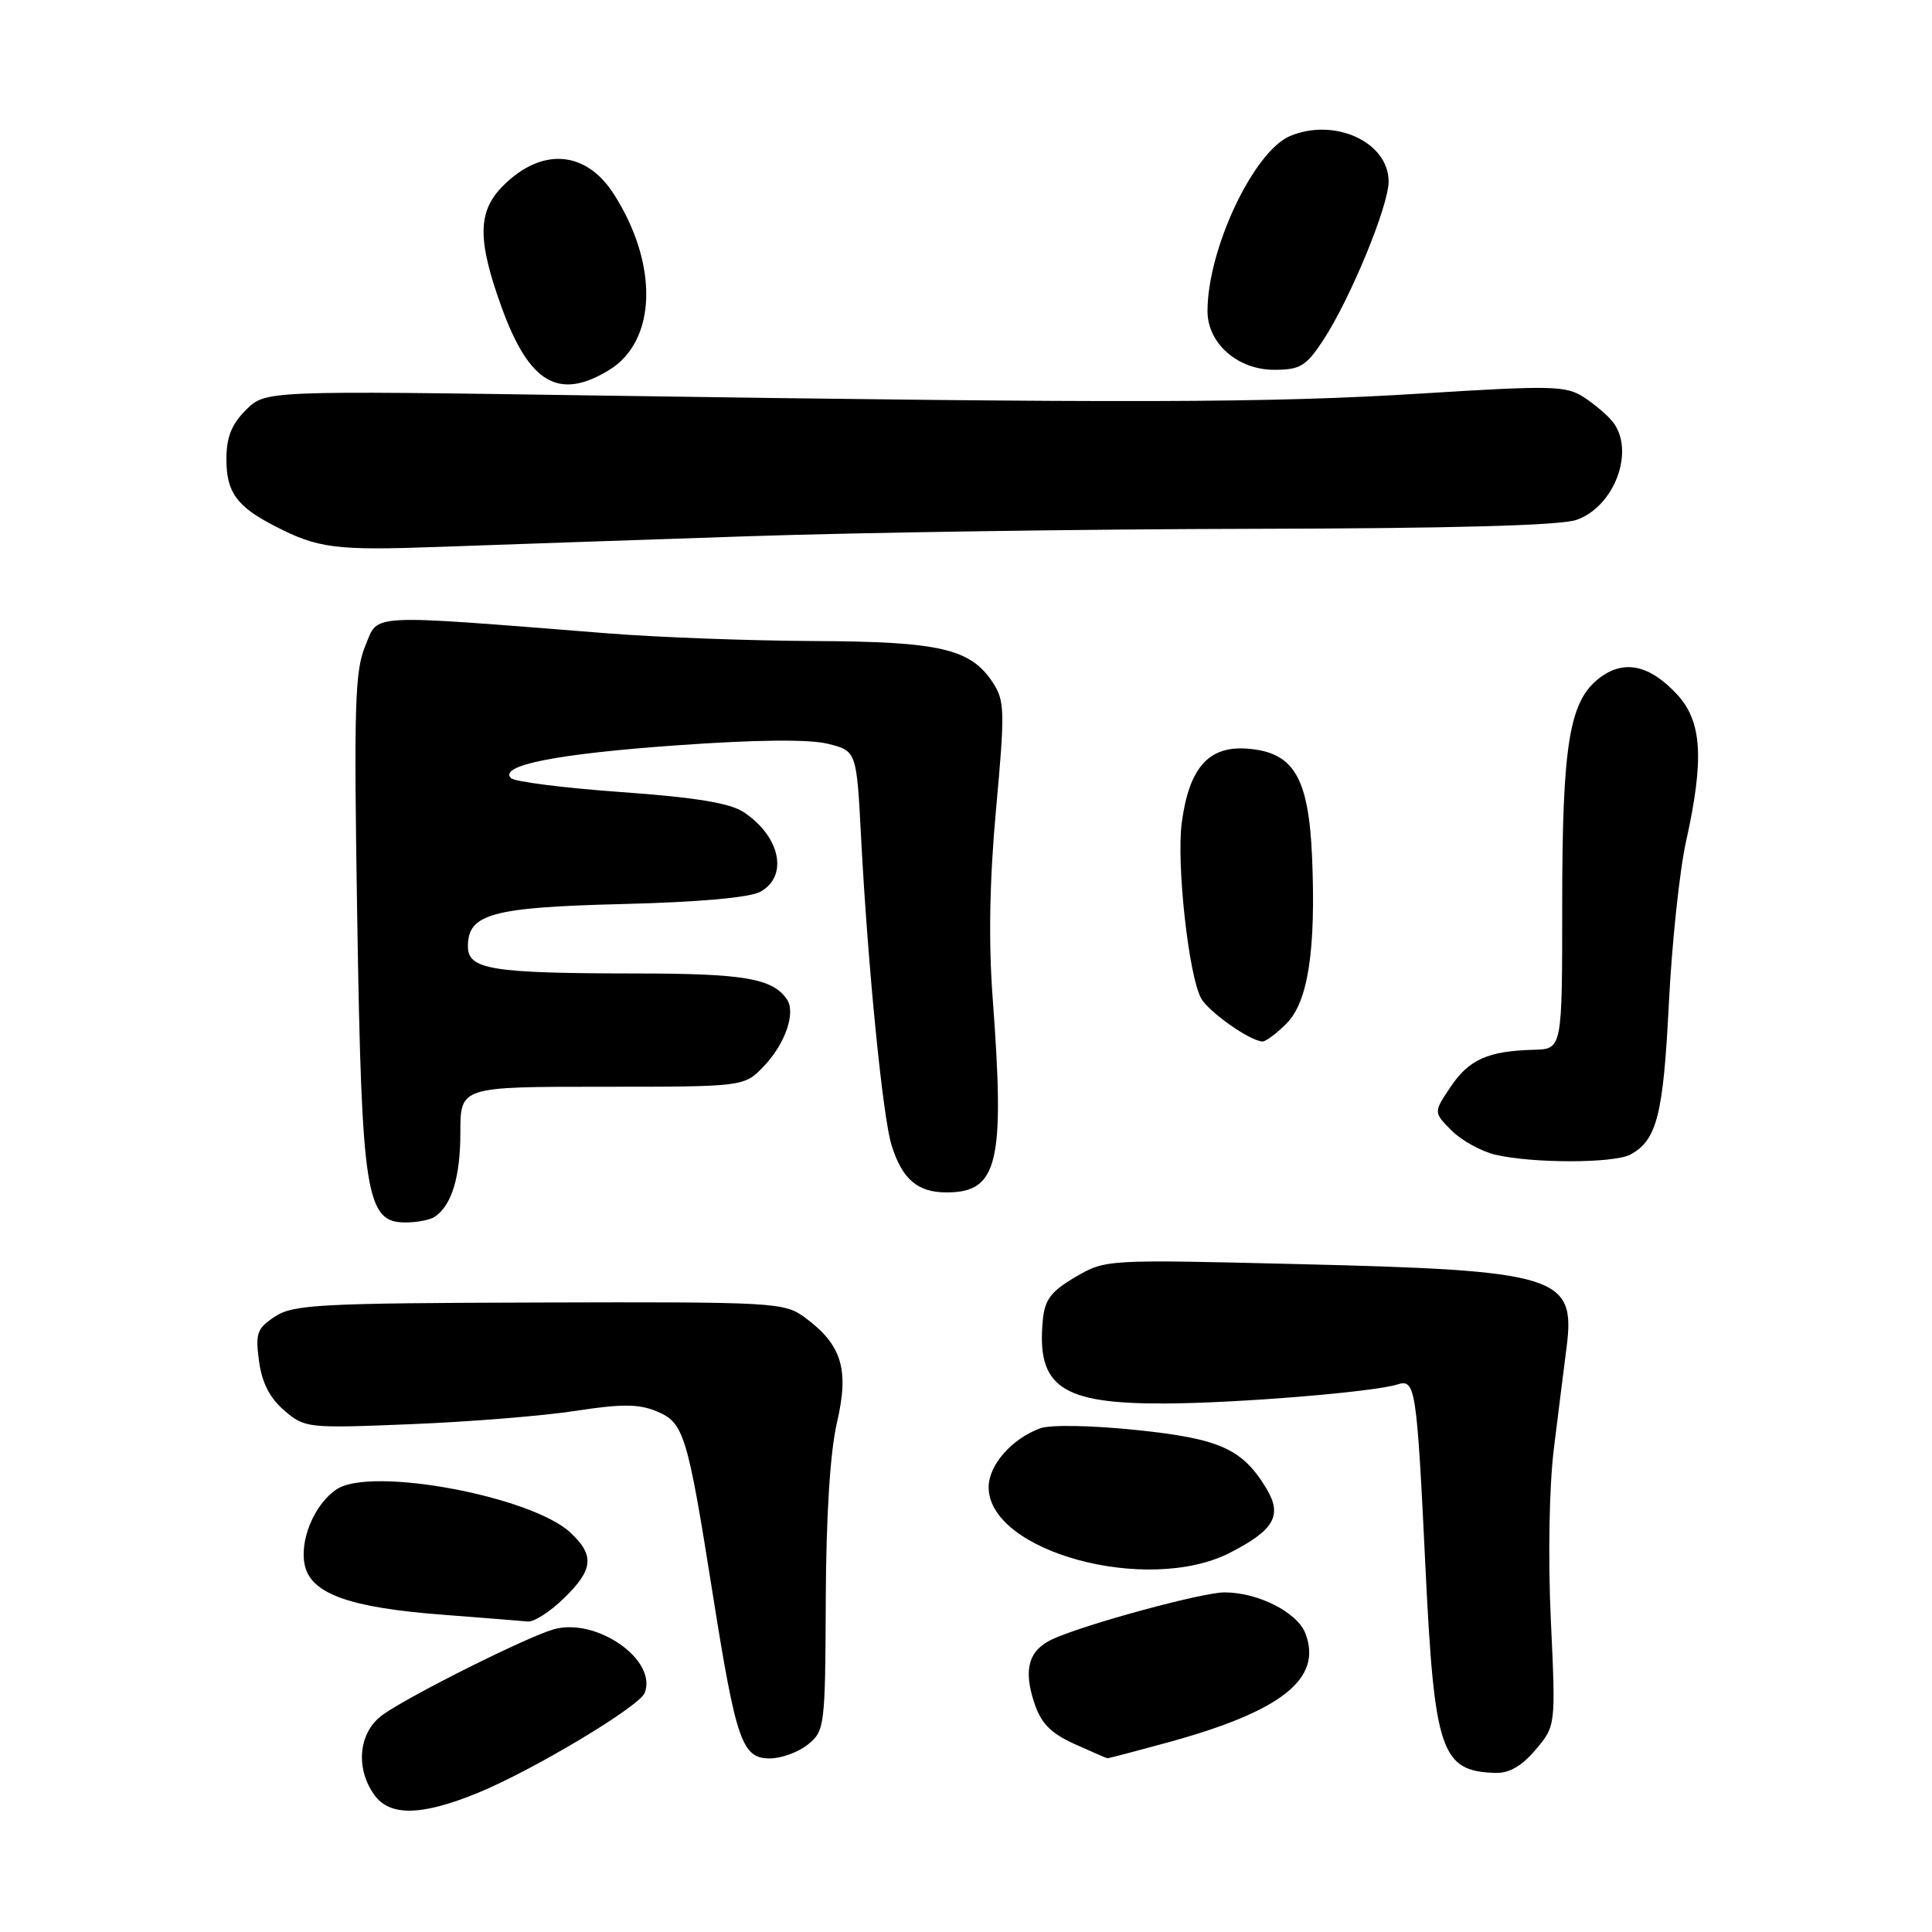 <?xml version="1.0" encoding="UTF-8" standalone="no"?>
<!DOCTYPE svg PUBLIC "-//W3C//DTD SVG 1.1//EN" "http://www.w3.org/Graphics/SVG/1.1/DTD/svg11.dtd" >
<svg xmlns="http://www.w3.org/2000/svg" xmlns:xlink="http://www.w3.org/1999/xlink" version="1.1" viewBox="0 0 256 256">
 <g >
 <path fill="currentColor"
d=" M 63.38 237.54 C 70.71 234.52 84.75 226.11 85.43 224.31 C 87.12 219.92 79.00 214.28 73.34 215.90 C 69.77 216.93 54.41 224.60 50.75 227.19 C 47.56 229.45 47.02 234.16 49.56 237.78 C 51.61 240.71 55.83 240.64 63.38 237.54 Z  M 203.49 231.83 C 206.15 228.67 206.15 228.67 205.49 214.58 C 205.11 206.38 205.28 196.95 205.89 192.00 C 206.47 187.32 207.23 181.22 207.59 178.44 C 208.78 169.06 206.40 168.33 172.00 167.50 C 146.55 166.88 146.49 166.88 142.50 169.21 C 139.27 171.10 138.44 172.20 138.18 174.91 C 137.33 183.75 140.60 186.01 154.20 185.97 C 163.73 185.95 181.97 184.46 185.15 183.45 C 187.56 182.69 187.72 183.75 188.88 207.66 C 190.06 232.13 190.94 234.71 198.16 234.92 C 199.98 234.98 201.66 234.00 203.49 231.83 Z  M 107.06 231.15 C 109.28 229.35 109.35 228.77 109.42 211.90 C 109.47 200.74 110.00 192.34 110.91 188.46 C 112.54 181.44 111.55 178.19 106.67 174.59 C 103.92 172.57 102.80 172.50 71.49 172.59 C 42.38 172.67 38.87 172.86 36.45 174.44 C 34.06 176.01 33.82 176.65 34.32 180.35 C 34.70 183.20 35.74 185.24 37.66 186.89 C 40.38 189.23 40.72 189.27 54.47 188.71 C 62.19 188.40 71.99 187.61 76.25 186.95 C 82.35 186.01 84.63 186.02 86.99 187.00 C 90.62 188.50 91.07 189.96 94.41 211.02 C 97.53 230.72 98.32 233.00 101.99 233.00 C 103.52 233.00 105.81 232.17 107.06 231.15 Z  M 154.74 230.88 C 169.81 226.76 175.26 222.45 172.98 216.45 C 171.91 213.64 166.71 211.00 162.24 211.00 C 159.31 211.00 143.83 215.21 139.50 217.18 C 136.31 218.64 135.57 221.17 137.04 225.61 C 137.94 228.35 139.20 229.64 142.36 231.08 C 144.64 232.11 146.61 232.97 146.74 232.98 C 146.87 232.99 150.47 232.05 154.74 230.88 Z  M 74.70 211.80 C 78.62 208.00 78.82 206.12 75.61 203.10 C 70.46 198.27 49.24 194.30 44.64 197.32 C 41.64 199.28 39.59 204.24 40.42 207.55 C 41.34 211.21 46.41 213.01 58.41 213.94 C 63.96 214.37 69.15 214.78 69.95 214.86 C 70.75 214.94 72.89 213.56 74.70 211.80 Z  M 162.97 205.75 C 168.84 202.75 169.95 200.81 167.82 197.26 C 164.63 191.97 161.65 190.63 150.53 189.48 C 144.53 188.86 139.15 188.77 137.82 189.26 C 134.04 190.66 131.00 194.14 131.00 197.07 C 131.00 205.62 152.06 211.33 162.97 205.75 Z  M 57.60 161.23 C 59.85 159.73 61.00 155.96 61.00 150.07 C 61.00 144.00 61.00 144.00 79.81 144.00 C 98.63 144.00 98.63 144.00 101.24 141.25 C 104.07 138.27 105.48 134.16 104.26 132.40 C 102.35 129.64 98.61 129.00 84.32 128.99 C 65.09 128.97 62.00 128.48 62.00 125.39 C 62.00 121.09 65.17 120.22 82.50 119.79 C 92.57 119.54 99.33 118.94 100.75 118.16 C 104.51 116.10 103.39 110.80 98.52 107.60 C 96.68 106.40 92.09 105.65 82.26 104.95 C 74.73 104.41 68.18 103.58 67.71 103.11 C 66.02 101.42 73.73 99.89 89.67 98.76 C 100.17 98.01 107.19 97.94 109.67 98.55 C 113.50 99.50 113.50 99.50 114.10 111.00 C 114.99 128.02 116.97 148.05 118.14 151.76 C 119.55 156.26 121.58 158.00 125.42 158.00 C 132.25 158.00 133.17 154.14 131.54 132.33 C 130.97 124.77 131.12 116.63 131.99 107.12 C 133.17 94.22 133.13 92.85 131.56 90.45 C 128.61 85.95 124.56 85.01 107.78 84.94 C 99.38 84.90 87.10 84.45 80.50 83.92 C 48.21 81.37 50.20 81.27 48.41 85.56 C 47.01 88.90 46.88 93.55 47.34 121.95 C 47.93 158.45 48.50 162.01 53.76 161.98 C 55.27 161.98 57.00 161.64 57.60 161.23 Z  M 216.04 152.98 C 219.54 151.10 220.40 147.72 221.13 133.00 C 221.53 125.03 222.55 115.35 223.41 111.50 C 225.83 100.60 225.53 95.61 222.25 92.05 C 218.55 88.04 215.11 87.34 211.83 89.92 C 207.93 92.99 207.00 98.75 207.00 119.94 C 207.00 139.00 207.00 139.00 203.25 139.10 C 197.18 139.26 194.66 140.38 192.23 143.99 C 189.94 147.39 189.94 147.39 192.34 149.80 C 193.66 151.12 196.27 152.56 198.12 153.00 C 203.08 154.17 213.84 154.16 216.04 152.98 Z  M 170.46 135.63 C 173.32 132.77 174.37 125.96 173.86 113.65 C 173.41 102.98 171.44 99.66 165.26 99.20 C 160.14 98.81 157.56 101.74 156.59 109.01 C 155.87 114.42 157.49 129.18 159.14 132.26 C 160.10 134.05 165.69 137.99 167.30 138.00 C 167.73 138.00 169.16 136.94 170.46 135.63 Z  M 99.00 71.06 C 114.12 70.55 144.32 70.11 166.10 70.07 C 192.33 70.02 206.77 69.63 208.88 68.89 C 213.93 67.13 216.68 59.76 213.72 55.92 C 213.05 55.06 211.33 53.59 209.89 52.65 C 207.51 51.10 205.69 51.06 188.39 52.14 C 168.20 53.41 149.15 53.45 79.33 52.41 C 35.16 51.75 35.16 51.75 32.58 54.33 C 30.67 56.24 30.00 57.94 30.00 60.88 C 30.00 65.20 31.37 67.11 36.34 69.67 C 42.11 72.66 44.41 72.96 58.00 72.47 C 65.42 72.20 83.88 71.57 99.00 71.06 Z  M 80.70 49.04 C 87.01 45.19 87.30 35.09 81.37 25.77 C 77.66 19.93 71.80 19.47 66.66 24.62 C 63.27 28.00 63.23 31.77 66.46 40.70 C 70.12 50.80 74.04 53.10 80.70 49.04 Z  M 175.28 45.16 C 178.86 39.74 184.00 27.31 184.00 24.05 C 184.00 18.85 176.89 15.56 170.97 18.01 C 166.13 20.02 160.00 32.99 160.00 41.23 C 160.00 45.49 163.99 49.00 168.82 49.00 C 172.25 49.00 173.05 48.53 175.28 45.16 Z "/>
</g>
</svg>